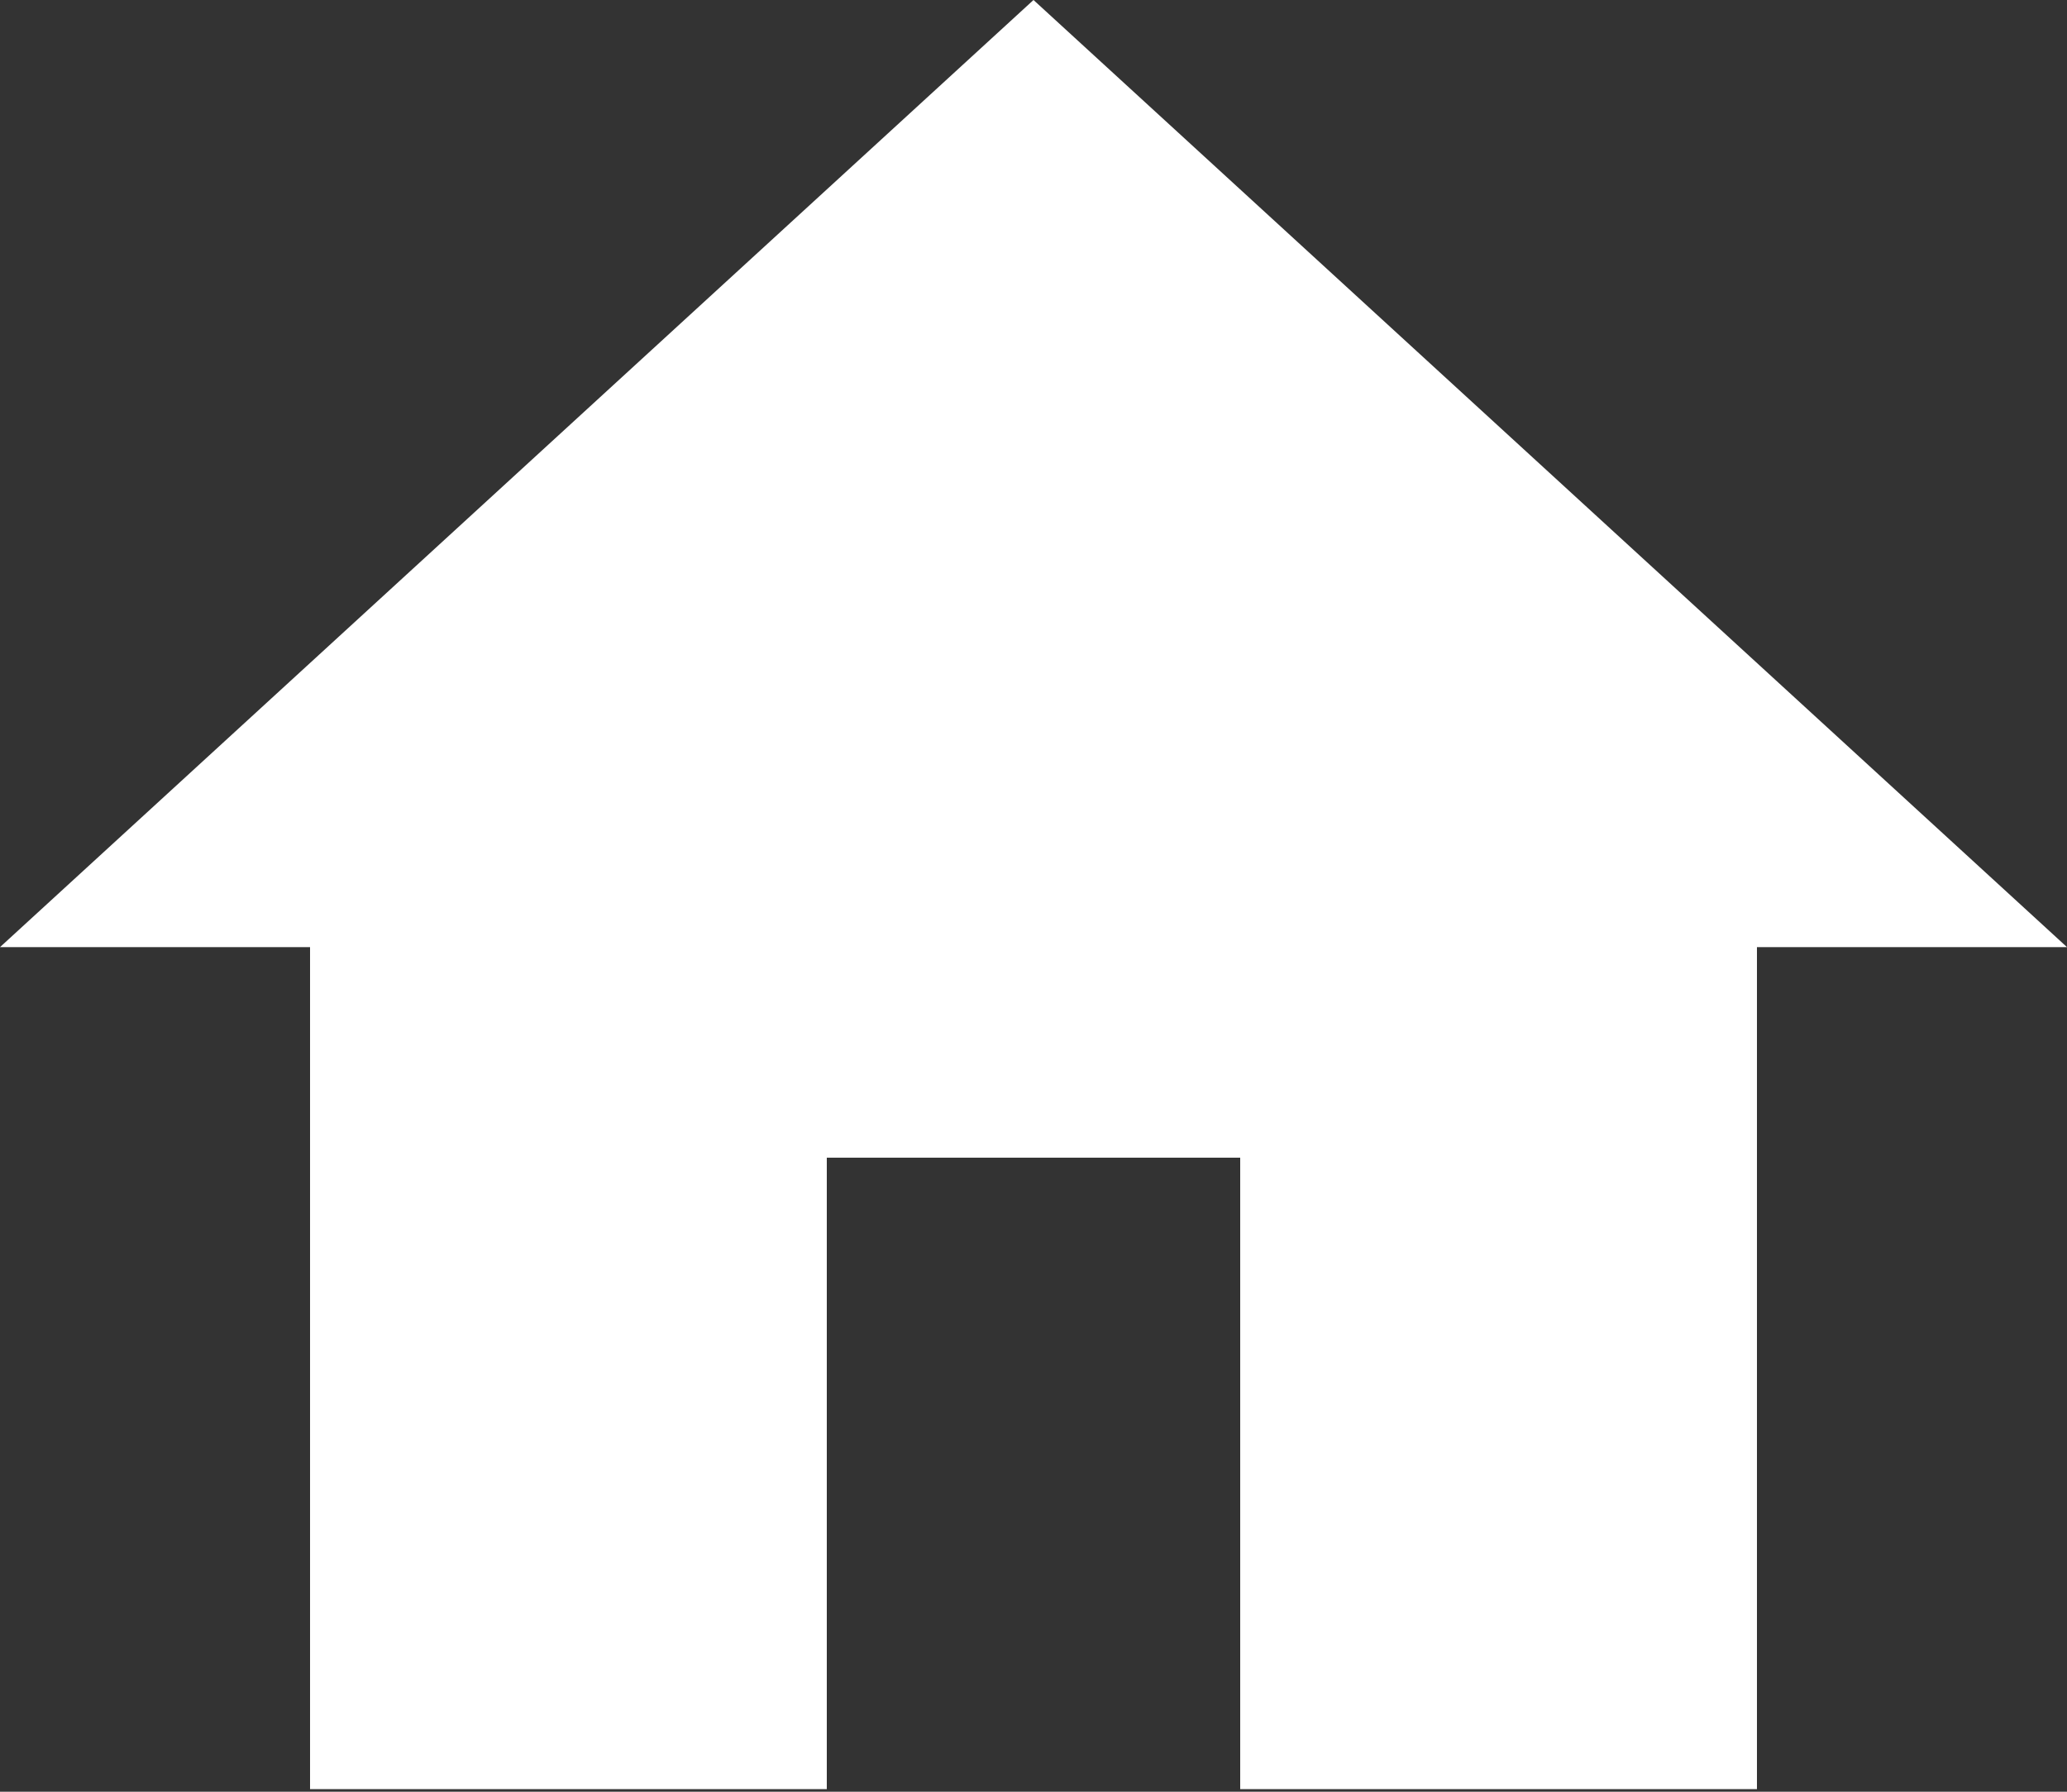 <svg width="30" height="26" viewBox="0 0 30 26" fill="none" xmlns="http://www.w3.org/2000/svg">
<rect x="0" y="0" width="30" height="26" fill="#333333" stroke="none"/>
<path d="M12 25.962V16.799H18V25.962H25.5V13.744H30L15 0L0 13.744H4.5V25.962H12Z" fill="white"/>
</svg>
